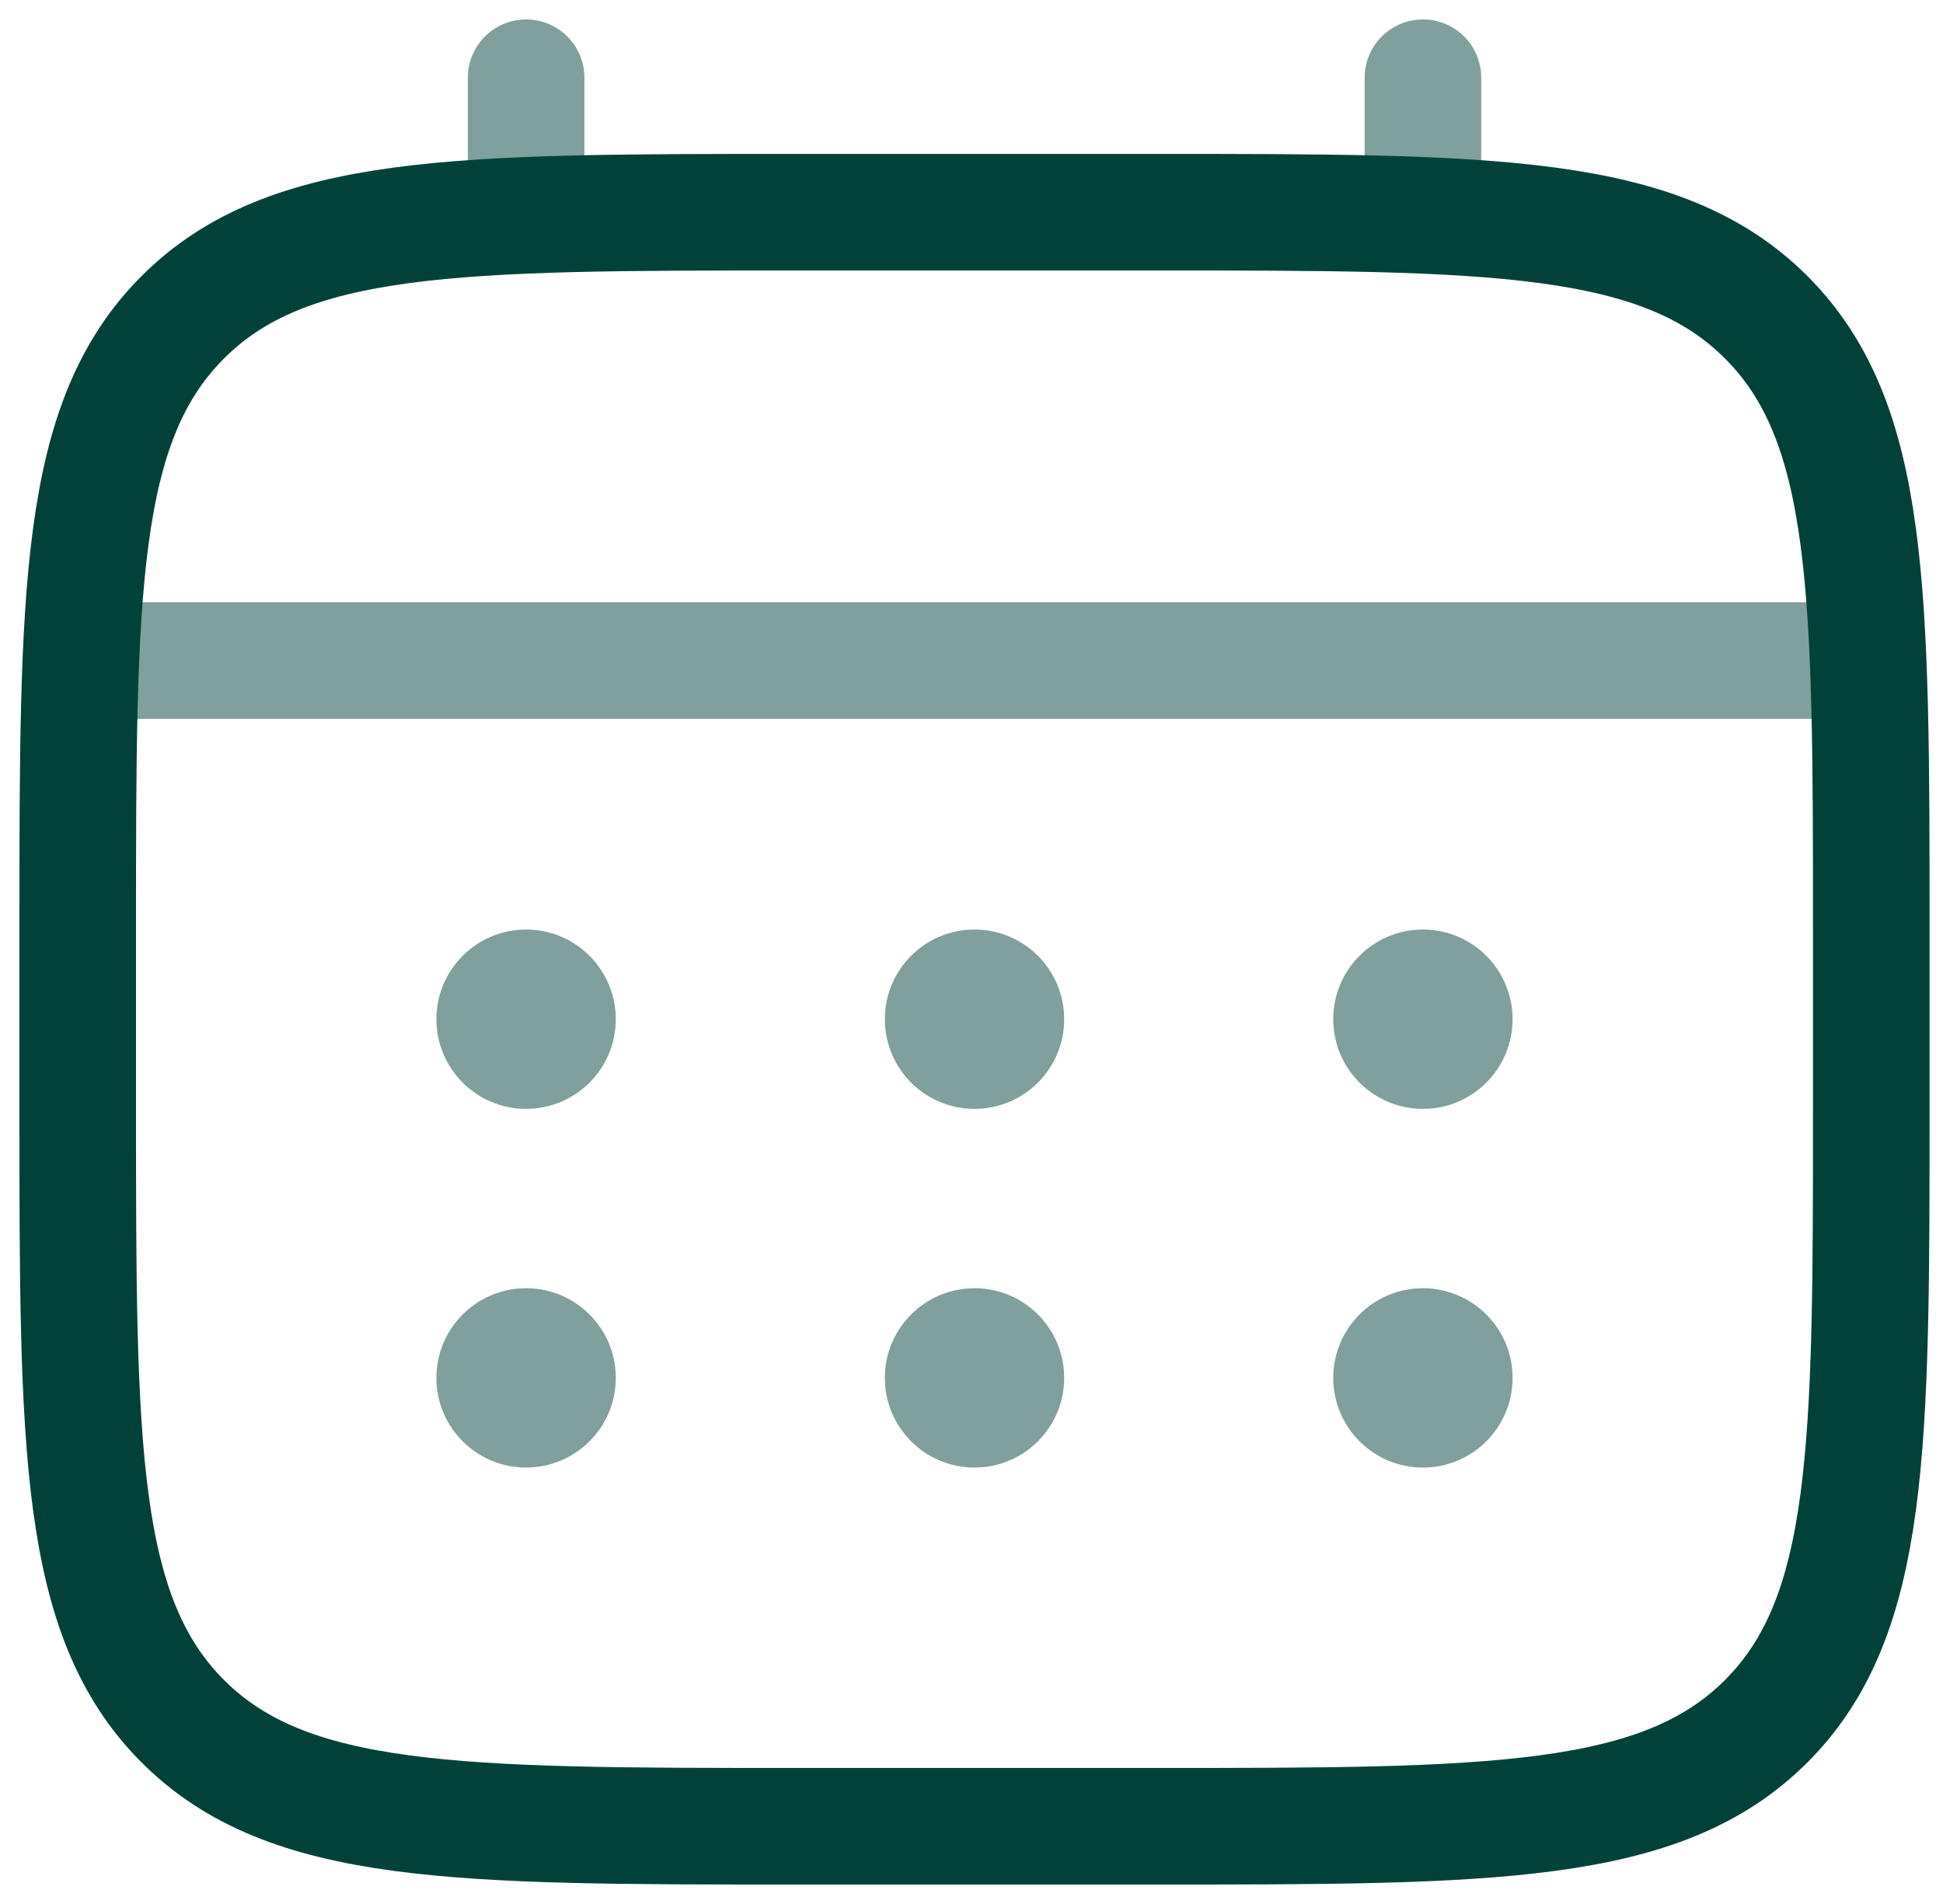<svg width="50" height="49" viewBox="0 0 50 49" fill="none" xmlns="http://www.w3.org/2000/svg">
<path d="M2 23.922C2 15.22 2 10.868 4.704 8.165C7.407 5.461 11.759 5.461 20.462 5.461H29.692C38.395 5.461 42.747 5.461 45.45 8.165C48.154 10.868 48.154 15.22 48.154 23.922V28.538C48.154 37.241 48.154 41.592 45.45 44.296C42.747 46.999 38.395 46.999 29.692 46.999H20.462C11.759 46.999 7.407 46.999 4.704 44.296C2 41.592 2 37.241 2 28.538V23.922Z" stroke="#00423A" stroke-width="3"/>
<path opacity="0.5" d="M13.539 5.462V2" stroke="#00423A" stroke-width="3" stroke-linecap="round"/>
<path opacity="0.5" d="M36.617 5.462V2" stroke="#00423A" stroke-width="3" stroke-linecap="round"/>
<path opacity="0.5" d="M3.152 17H46.998" stroke="#00423A" stroke-width="3" stroke-linecap="round"/>
<g opacity="0.5">
<path d="M38.924 35.46C38.924 36.735 37.891 37.768 36.616 37.768C35.342 37.768 34.309 36.735 34.309 35.46C34.309 34.186 35.342 33.153 36.616 33.153C37.891 33.153 38.924 34.186 38.924 35.46Z" fill="#00423A"/>
<path d="M38.924 26.23C38.924 27.504 37.891 28.537 36.616 28.537C35.342 28.537 34.309 27.504 34.309 26.23C34.309 24.955 35.342 23.922 36.616 23.922C37.891 23.922 38.924 24.955 38.924 26.23Z" fill="#00423A"/>
</g>
<g opacity="0.5">
<path d="M27.385 35.46C27.385 36.735 26.352 37.768 25.077 37.768C23.803 37.768 22.77 36.735 22.77 35.46C22.77 34.186 23.803 33.153 25.077 33.153C26.352 33.153 27.385 34.186 27.385 35.46Z" fill="#00423A"/>
<path d="M27.385 26.23C27.385 27.504 26.352 28.537 25.077 28.537C23.803 28.537 22.77 27.504 22.77 26.23C22.77 24.955 23.803 23.922 25.077 23.922C26.352 23.922 27.385 24.955 27.385 26.23Z" fill="#00423A"/>
</g>
<g opacity="0.5">
<path d="M15.846 35.46C15.846 36.735 14.813 37.768 13.538 37.768C12.264 37.768 11.23 36.735 11.23 35.46C11.23 34.186 12.264 33.153 13.538 33.153C14.813 33.153 15.846 34.186 15.846 35.46Z" fill="#00423A"/>
<path d="M15.846 26.23C15.846 27.504 14.813 28.537 13.538 28.537C12.264 28.537 11.23 27.504 11.23 26.23C11.23 24.955 12.264 23.922 13.538 23.922C14.813 23.922 15.846 24.955 15.846 26.23Z" fill="#00423A"/>
</g>
</svg>
